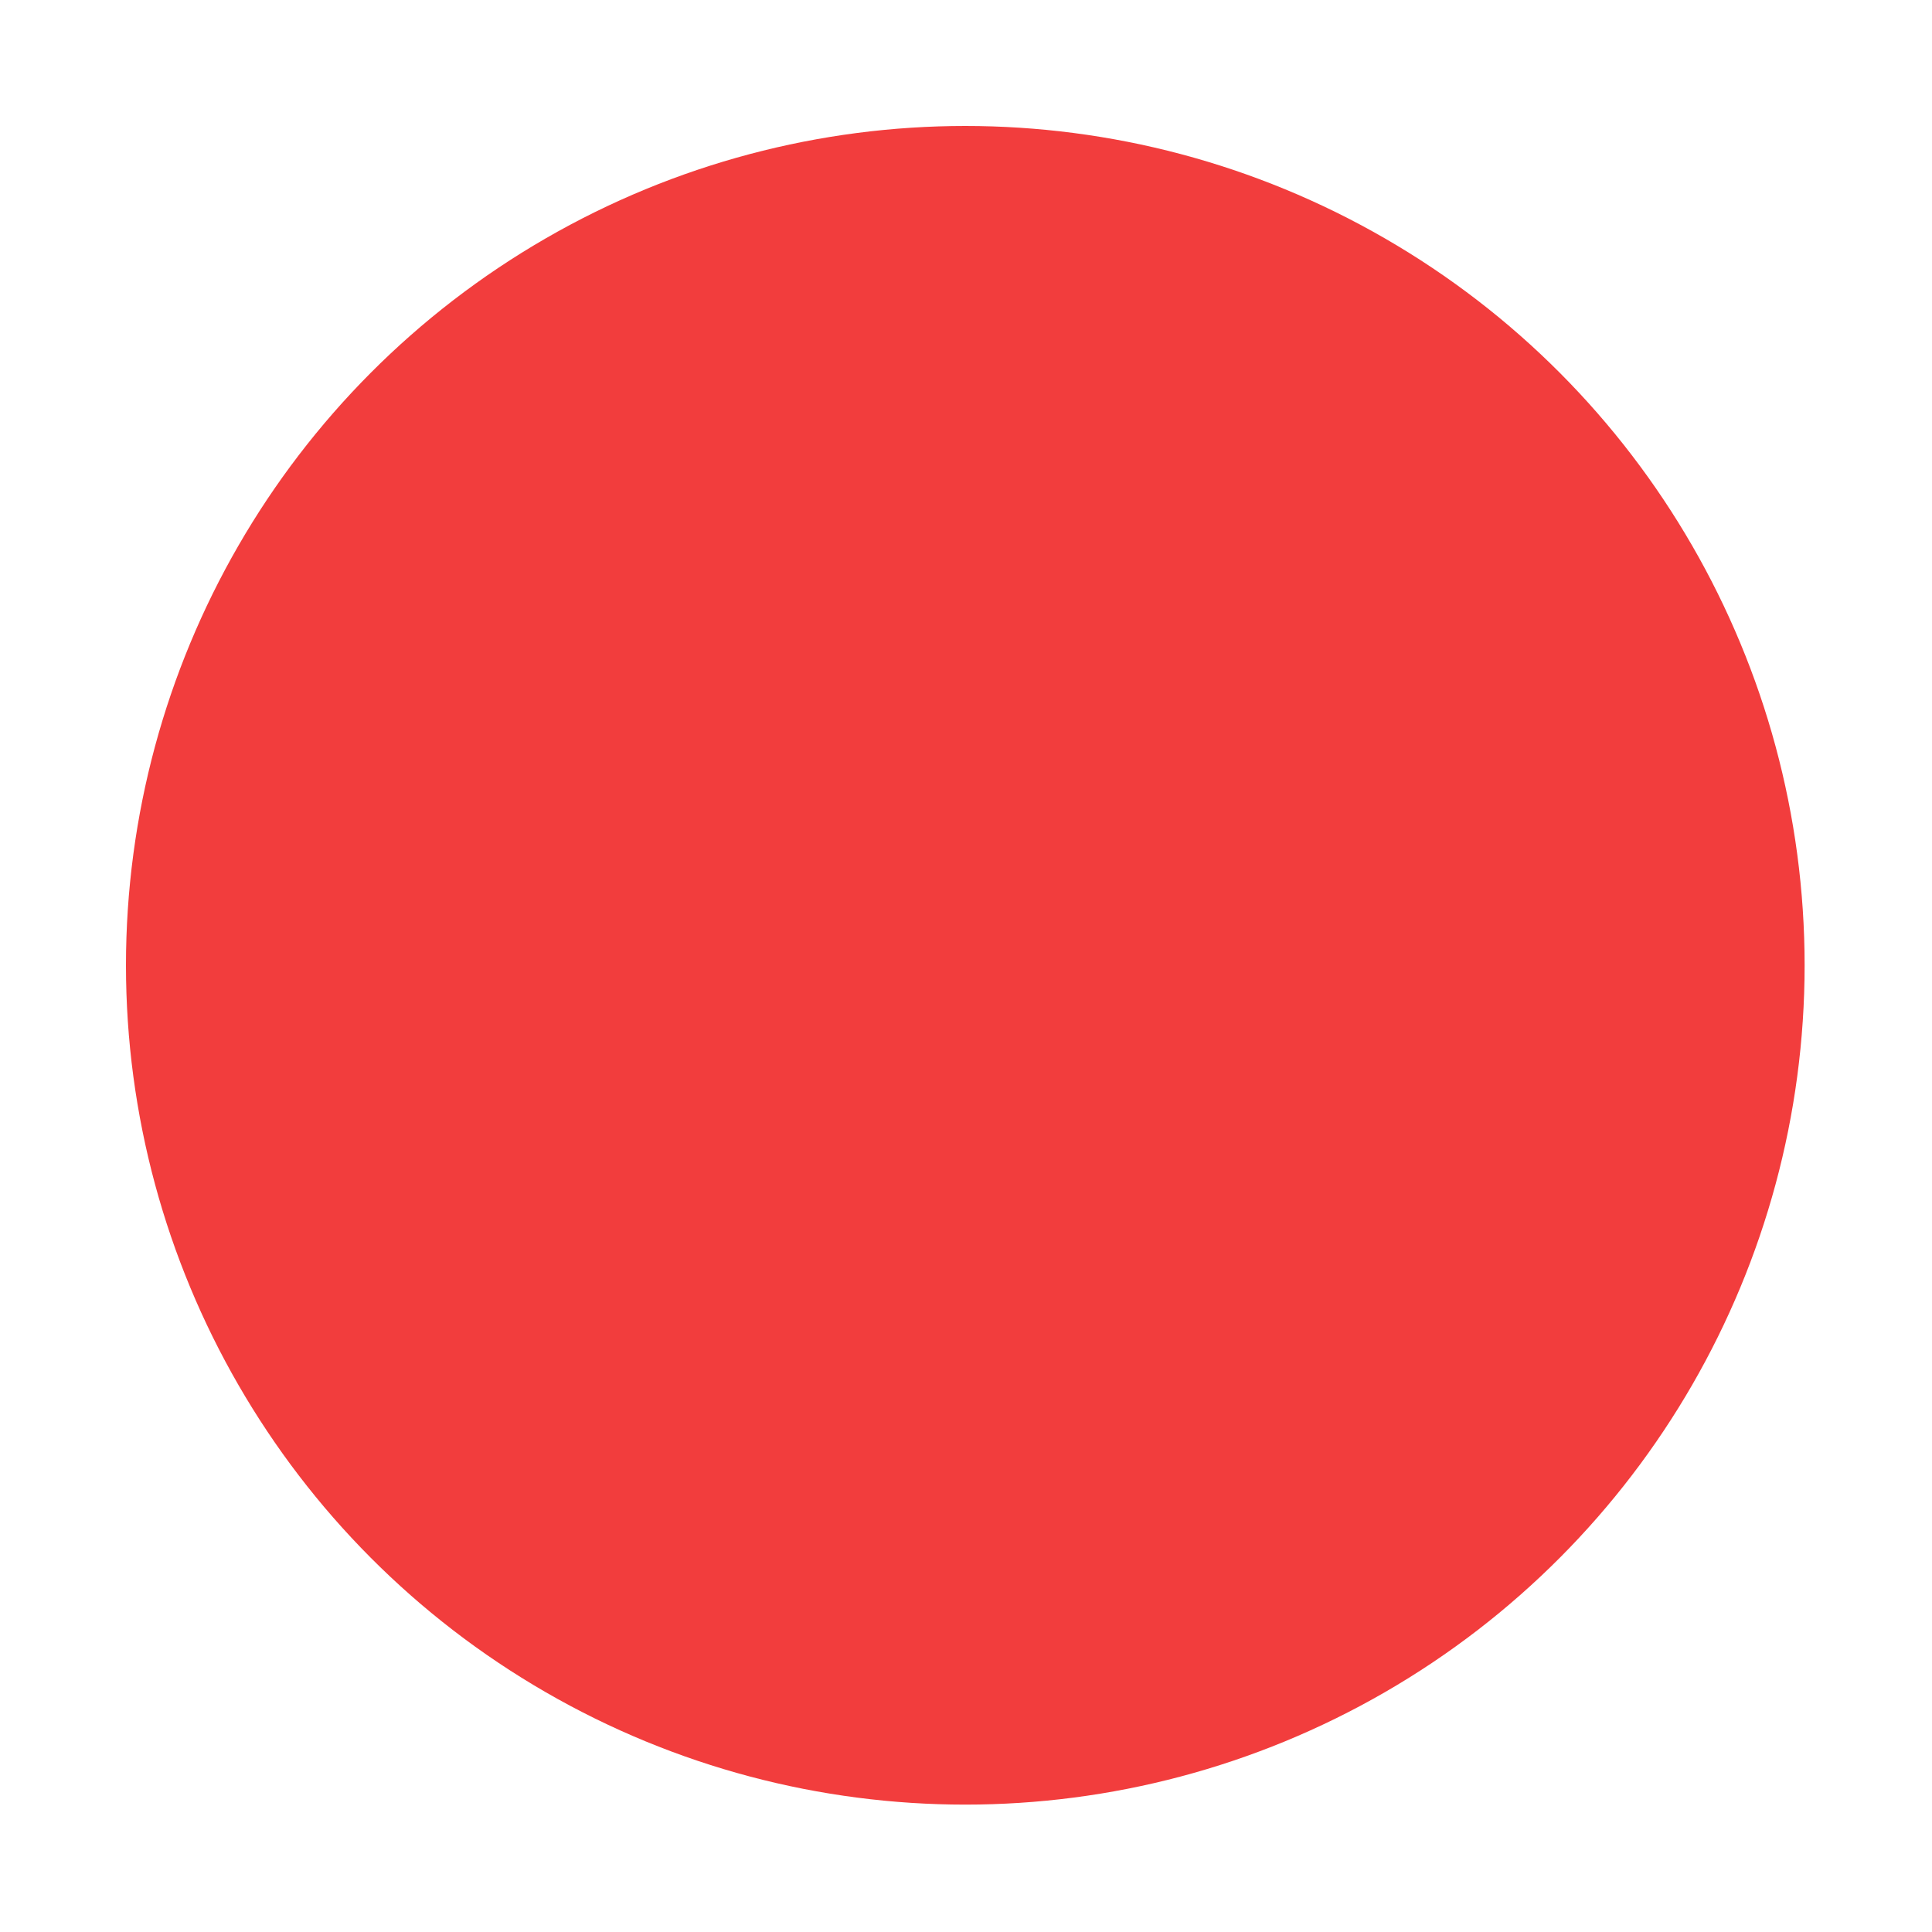 <?xml version="1.0" encoding="utf-8"?>
<!-- Generator: Adobe Illustrator 21.1.0, SVG Export Plug-In . SVG Version: 6.00 Build 0)  -->
<svg version="1.1" id="圖層_1" xmlns="http://www.w3.org/2000/svg" xmlns:xlink="http://www.w3.org/1999/xlink" x="0px" y="0px"
	 viewBox="0 0 136.5 136.5" style="enable-background:new 0 0 136.5 136.5;" xml:space="preserve">
<style type="text/css">
	.st0{fill:#F23D3D;}
</style>
<title>Portfolio_web</title>
<g id="Home-fv">
	<circle class="st0" cx="68.2" cy="68.2" r="59.3"/>
</g>
</svg>
